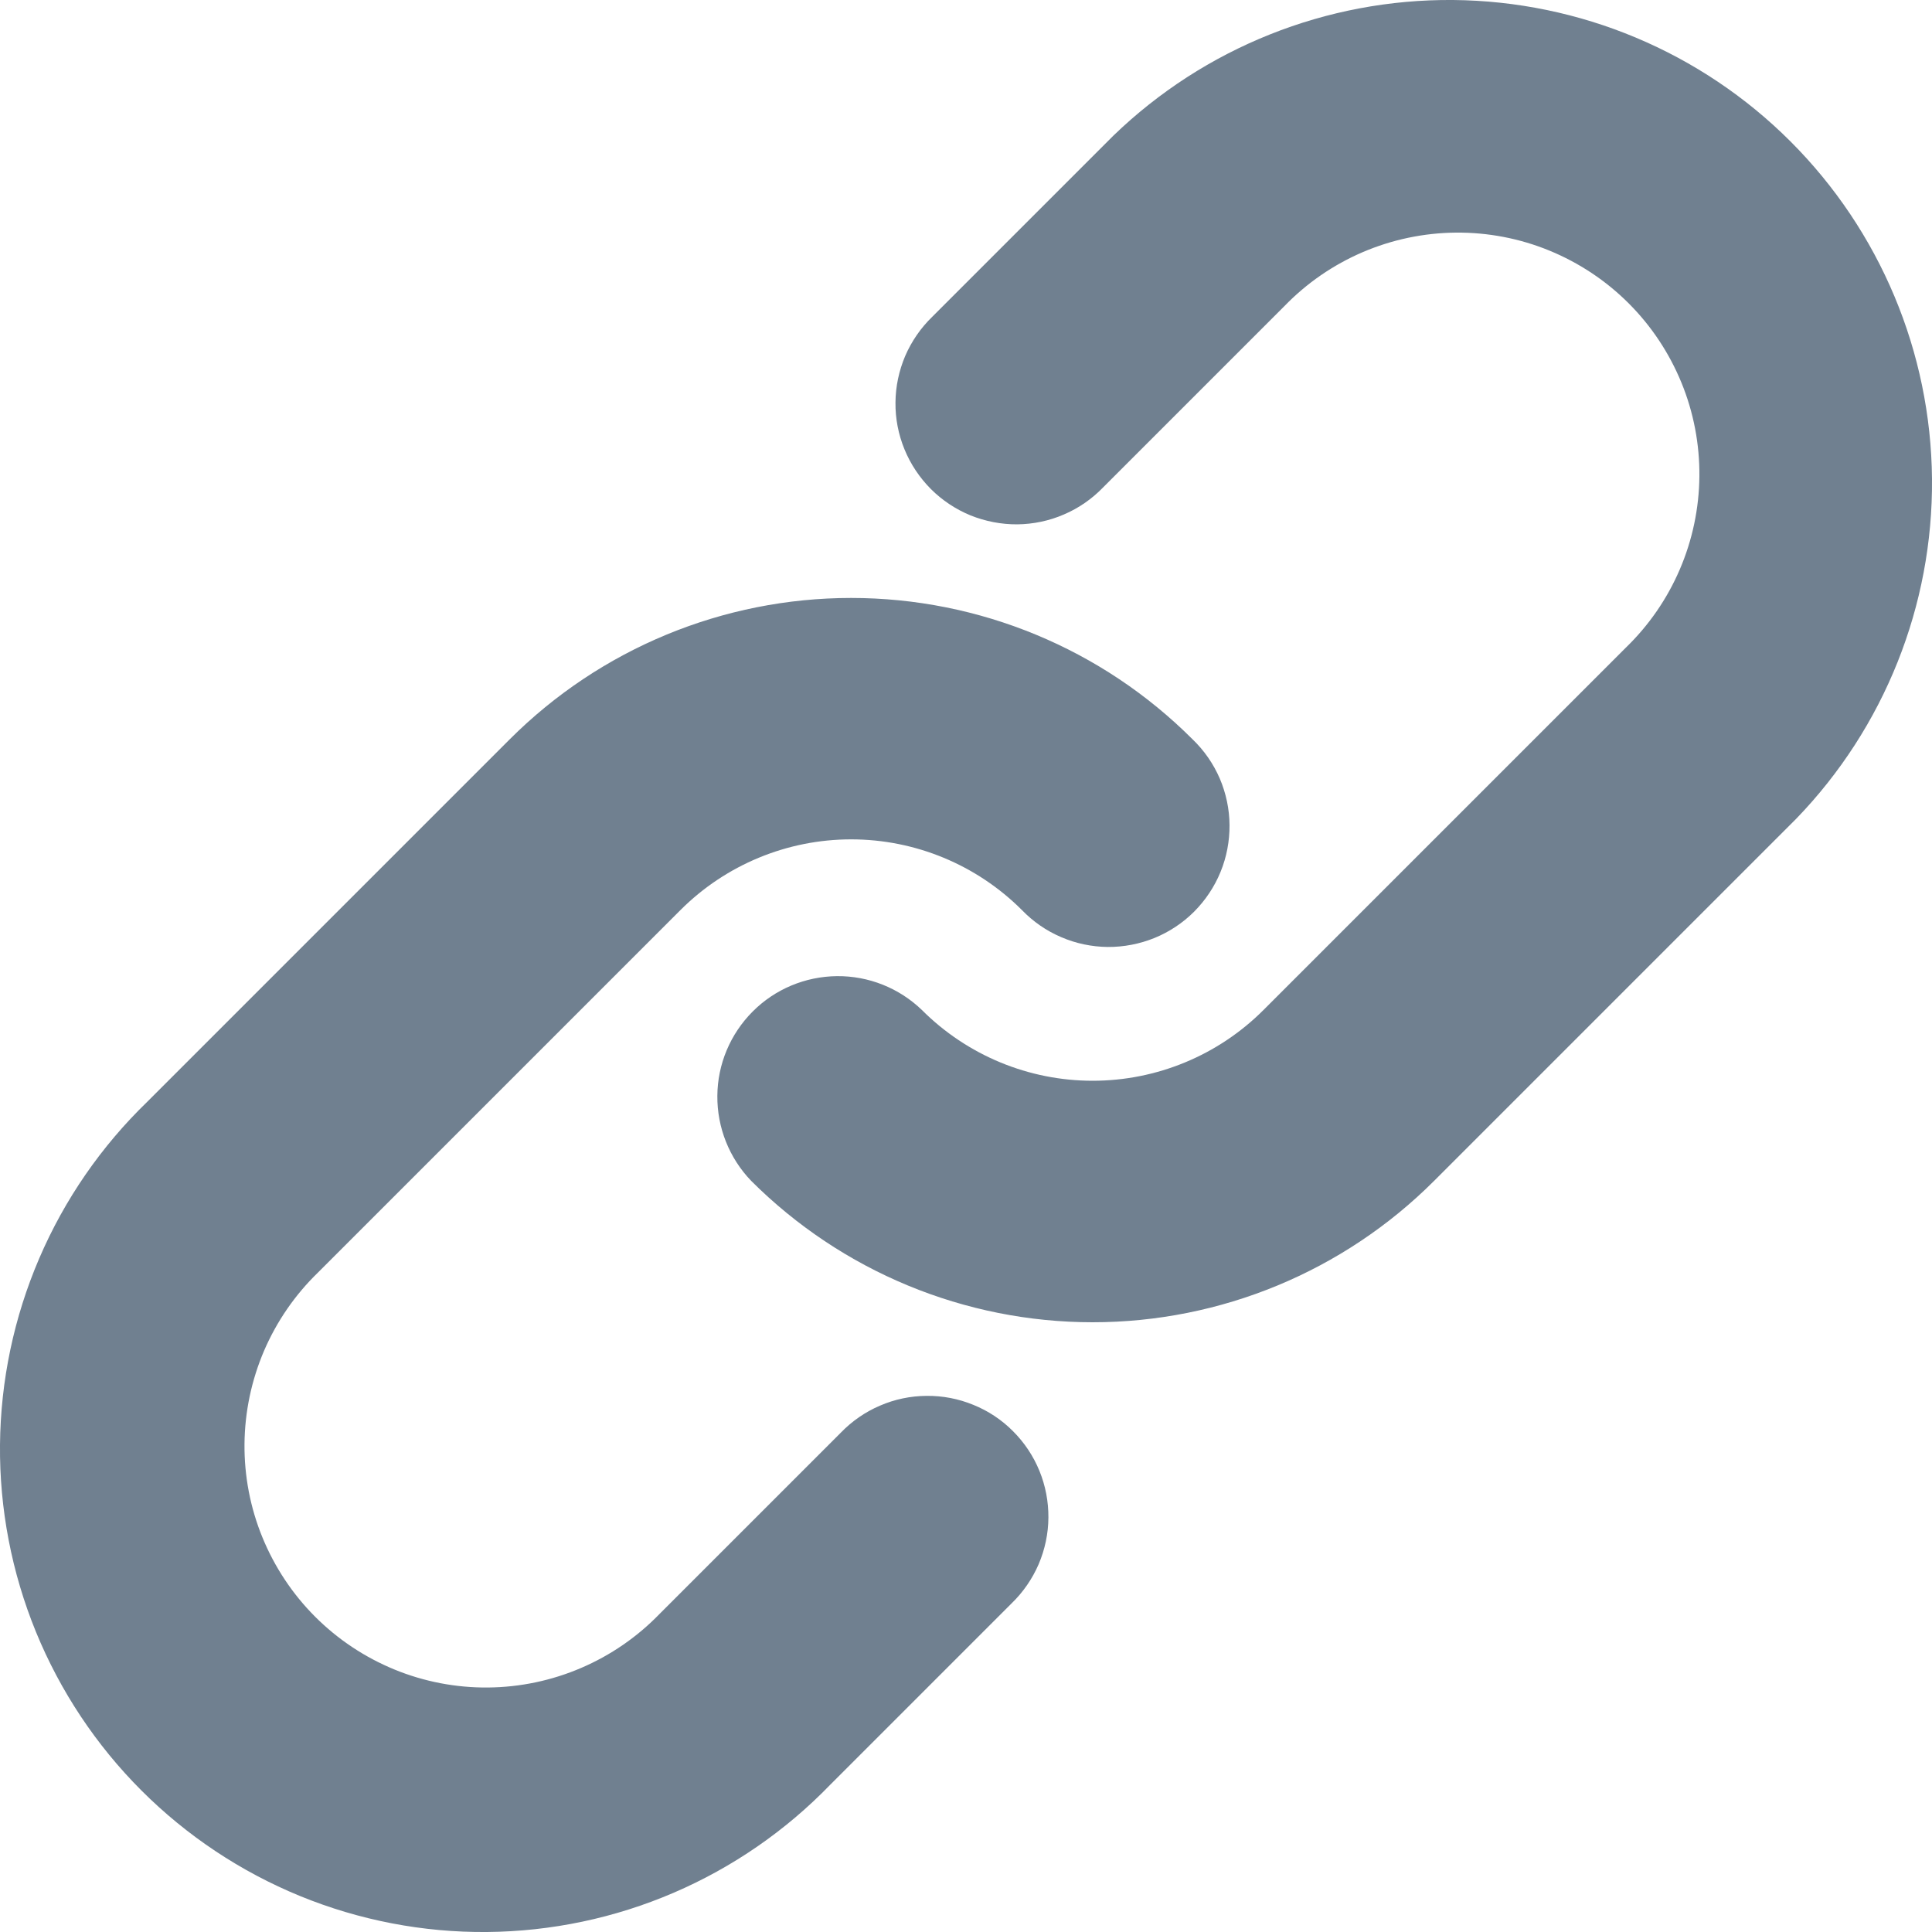 <svg width="20" height="20" viewBox="0 0 20 20" fill="none" xmlns="http://www.w3.org/2000/svg">
<path fill-rule="evenodd" clip-rule="evenodd" d="M13.294 3.171C13.525 2.932 13.8 2.742 14.105 2.611C14.41 2.48 14.739 2.411 15.07 2.408C15.402 2.405 15.732 2.468 16.039 2.594C16.346 2.72 16.625 2.905 16.86 3.14C17.095 3.375 17.28 3.654 17.406 3.961C17.532 4.268 17.595 4.598 17.592 4.93C17.589 5.262 17.52 5.59 17.389 5.895C17.258 6.2 17.068 6.475 16.829 6.706L13.079 10.456C12.61 10.925 11.974 11.188 11.311 11.188C10.649 11.188 10.013 10.925 9.544 10.456C9.308 10.228 8.992 10.102 8.665 10.105C8.337 10.108 8.023 10.239 7.792 10.471C7.56 10.703 7.428 11.017 7.426 11.344C7.423 11.672 7.549 11.988 7.776 12.224C8.714 13.161 9.986 13.688 11.311 13.688C12.637 13.688 13.909 13.161 14.846 12.224L18.596 8.474C19.507 7.531 20.011 6.268 20 4.957C19.988 3.646 19.463 2.392 18.535 1.464C17.608 0.537 16.354 0.012 15.043 0C13.732 -0.011 12.469 0.493 11.526 1.404L9.651 3.279C9.532 3.394 9.437 3.532 9.371 3.684C9.306 3.837 9.271 4.001 9.27 4.167C9.268 4.333 9.3 4.497 9.363 4.651C9.426 4.805 9.519 4.944 9.636 5.062C9.753 5.179 9.893 5.272 10.046 5.335C10.2 5.397 10.365 5.429 10.531 5.428C10.697 5.426 10.861 5.392 11.013 5.326C11.166 5.261 11.304 5.165 11.419 5.046L13.294 3.171ZM7.044 9.421C7.513 8.952 8.149 8.689 8.811 8.689C9.474 8.689 10.11 8.952 10.579 9.421C10.694 9.54 10.832 9.636 10.985 9.701C11.137 9.767 11.301 9.801 11.467 9.803C11.633 9.804 11.798 9.772 11.951 9.71C12.105 9.647 12.245 9.554 12.362 9.437C12.479 9.319 12.572 9.18 12.635 9.026C12.698 8.872 12.729 8.708 12.728 8.542C12.727 8.376 12.692 8.212 12.627 8.059C12.561 7.907 12.466 7.769 12.346 7.654C11.409 6.716 10.137 6.19 8.811 6.19C7.486 6.19 6.214 6.716 5.276 7.654L1.526 11.404C1.049 11.865 0.668 12.416 0.406 13.027C0.144 13.637 0.006 14.293 0 14.957C-0.006 15.62 0.121 16.279 0.372 16.893C0.624 17.508 0.995 18.066 1.464 18.535C1.934 19.005 2.492 19.376 3.107 19.628C3.721 19.879 4.38 20.006 5.043 20C5.707 19.994 6.363 19.856 6.973 19.594C7.583 19.332 8.135 18.951 8.596 18.474L10.471 16.599C10.591 16.483 10.686 16.345 10.752 16.193C10.817 16.04 10.852 15.876 10.853 15.71C10.854 15.544 10.823 15.38 10.76 15.226C10.697 15.072 10.604 14.933 10.487 14.816C10.37 14.698 10.23 14.605 10.076 14.543C9.923 14.48 9.758 14.448 9.592 14.45C9.426 14.451 9.262 14.485 9.11 14.551C8.957 14.616 8.819 14.712 8.704 14.831L6.829 16.706C6.598 16.945 6.322 17.135 6.017 17.266C5.712 17.397 5.384 17.466 5.052 17.469C4.721 17.472 4.391 17.409 4.084 17.283C3.777 17.157 3.498 16.972 3.263 16.737C3.028 16.502 2.843 16.223 2.717 15.916C2.591 15.609 2.528 15.28 2.531 14.948C2.534 14.616 2.603 14.288 2.734 13.982C2.865 13.678 3.055 13.402 3.294 13.171L7.044 9.421Z" fill="#708090"/>
</svg>
